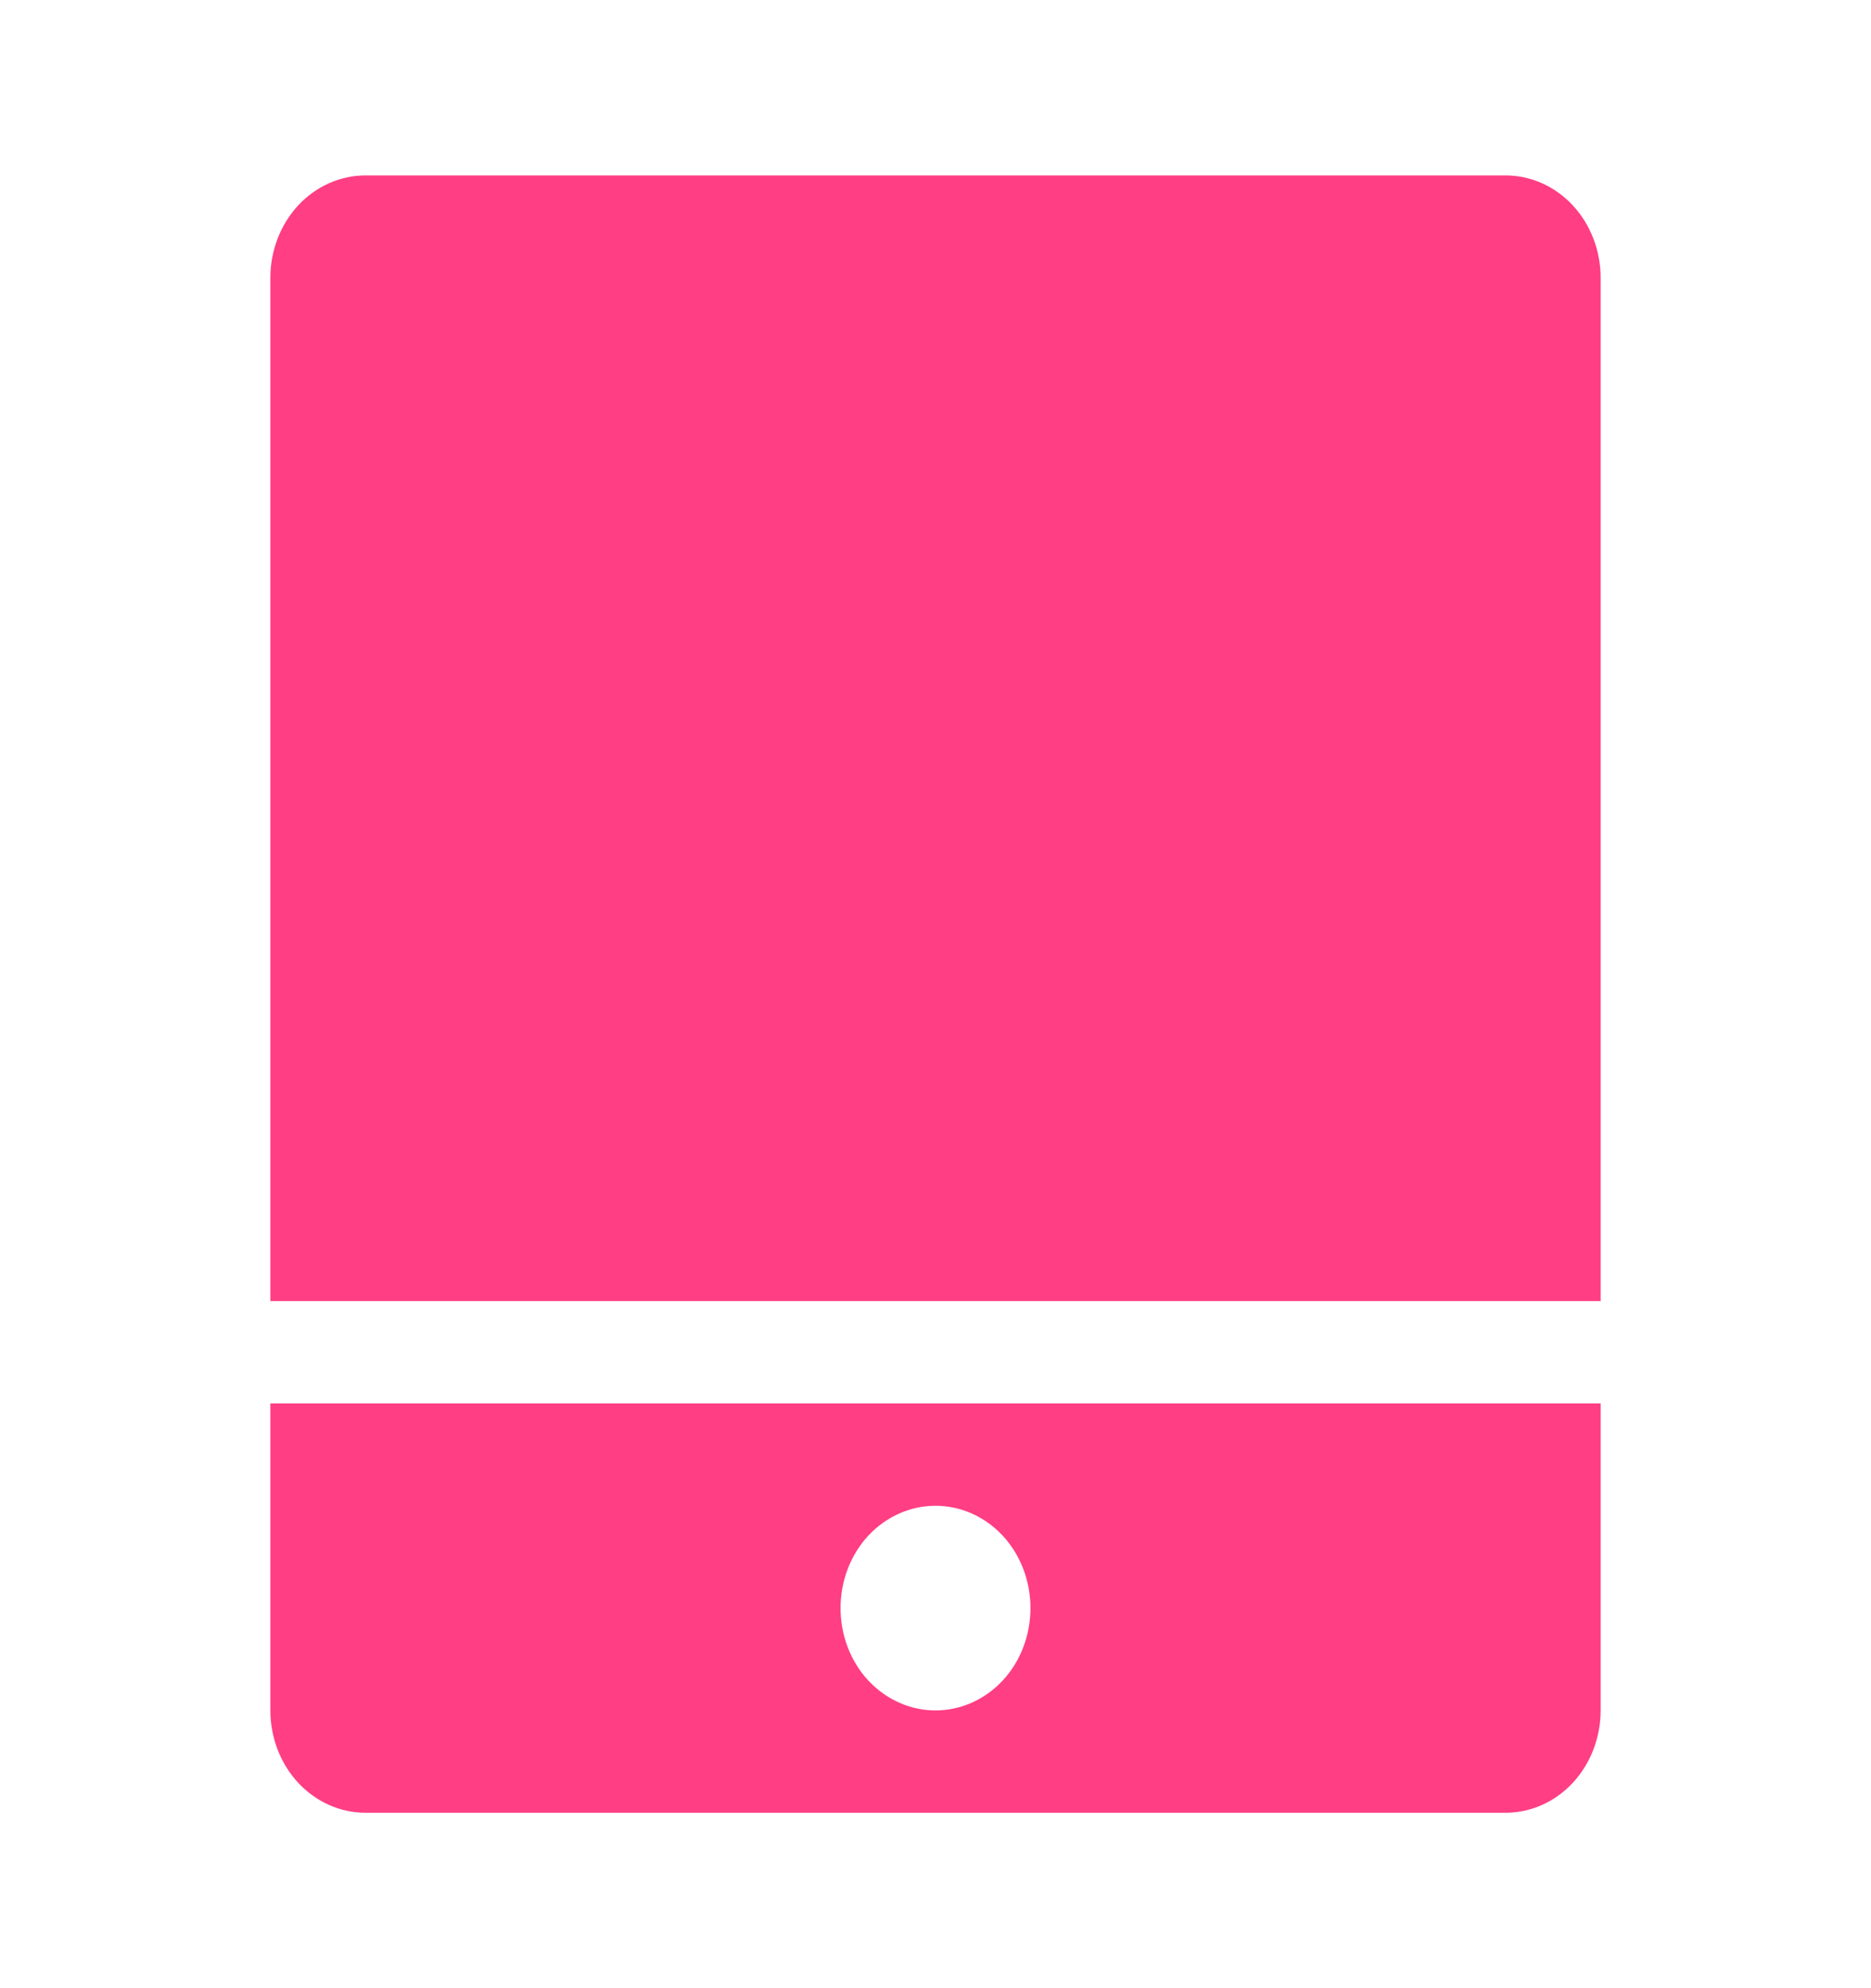 <svg width="16" height="17" viewBox="0 0 16 17" fill="none" xmlns="http://www.w3.org/2000/svg">
<path d="M13.688 12V14.625C13.688 14.857 13.602 15.08 13.45 15.244C13.297 15.408 13.091 15.5 12.875 15.5H3.125C2.91 15.5 2.703 15.408 2.55 15.244C2.398 15.08 2.312 14.857 2.312 14.625V12H13.688ZM8 12.875C7.785 12.875 7.578 12.967 7.425 13.131C7.273 13.295 7.188 13.518 7.188 13.75C7.188 13.982 7.273 14.205 7.425 14.369C7.578 14.533 7.785 14.625 8 14.625C8.215 14.625 8.422 14.533 8.575 14.369C8.727 14.205 8.812 13.982 8.812 13.75C8.812 13.518 8.727 13.295 8.575 13.131C8.422 12.967 8.215 12.875 8 12.875ZM12.875 1.5C13.091 1.5 13.297 1.592 13.45 1.756C13.602 1.92 13.688 2.143 13.688 2.375V11.125H2.312V2.375C2.312 2.143 2.398 1.92 2.55 1.756C2.703 1.592 2.91 1.5 3.125 1.5H12.875Z" fill="#FF3E84"/>
</svg>
